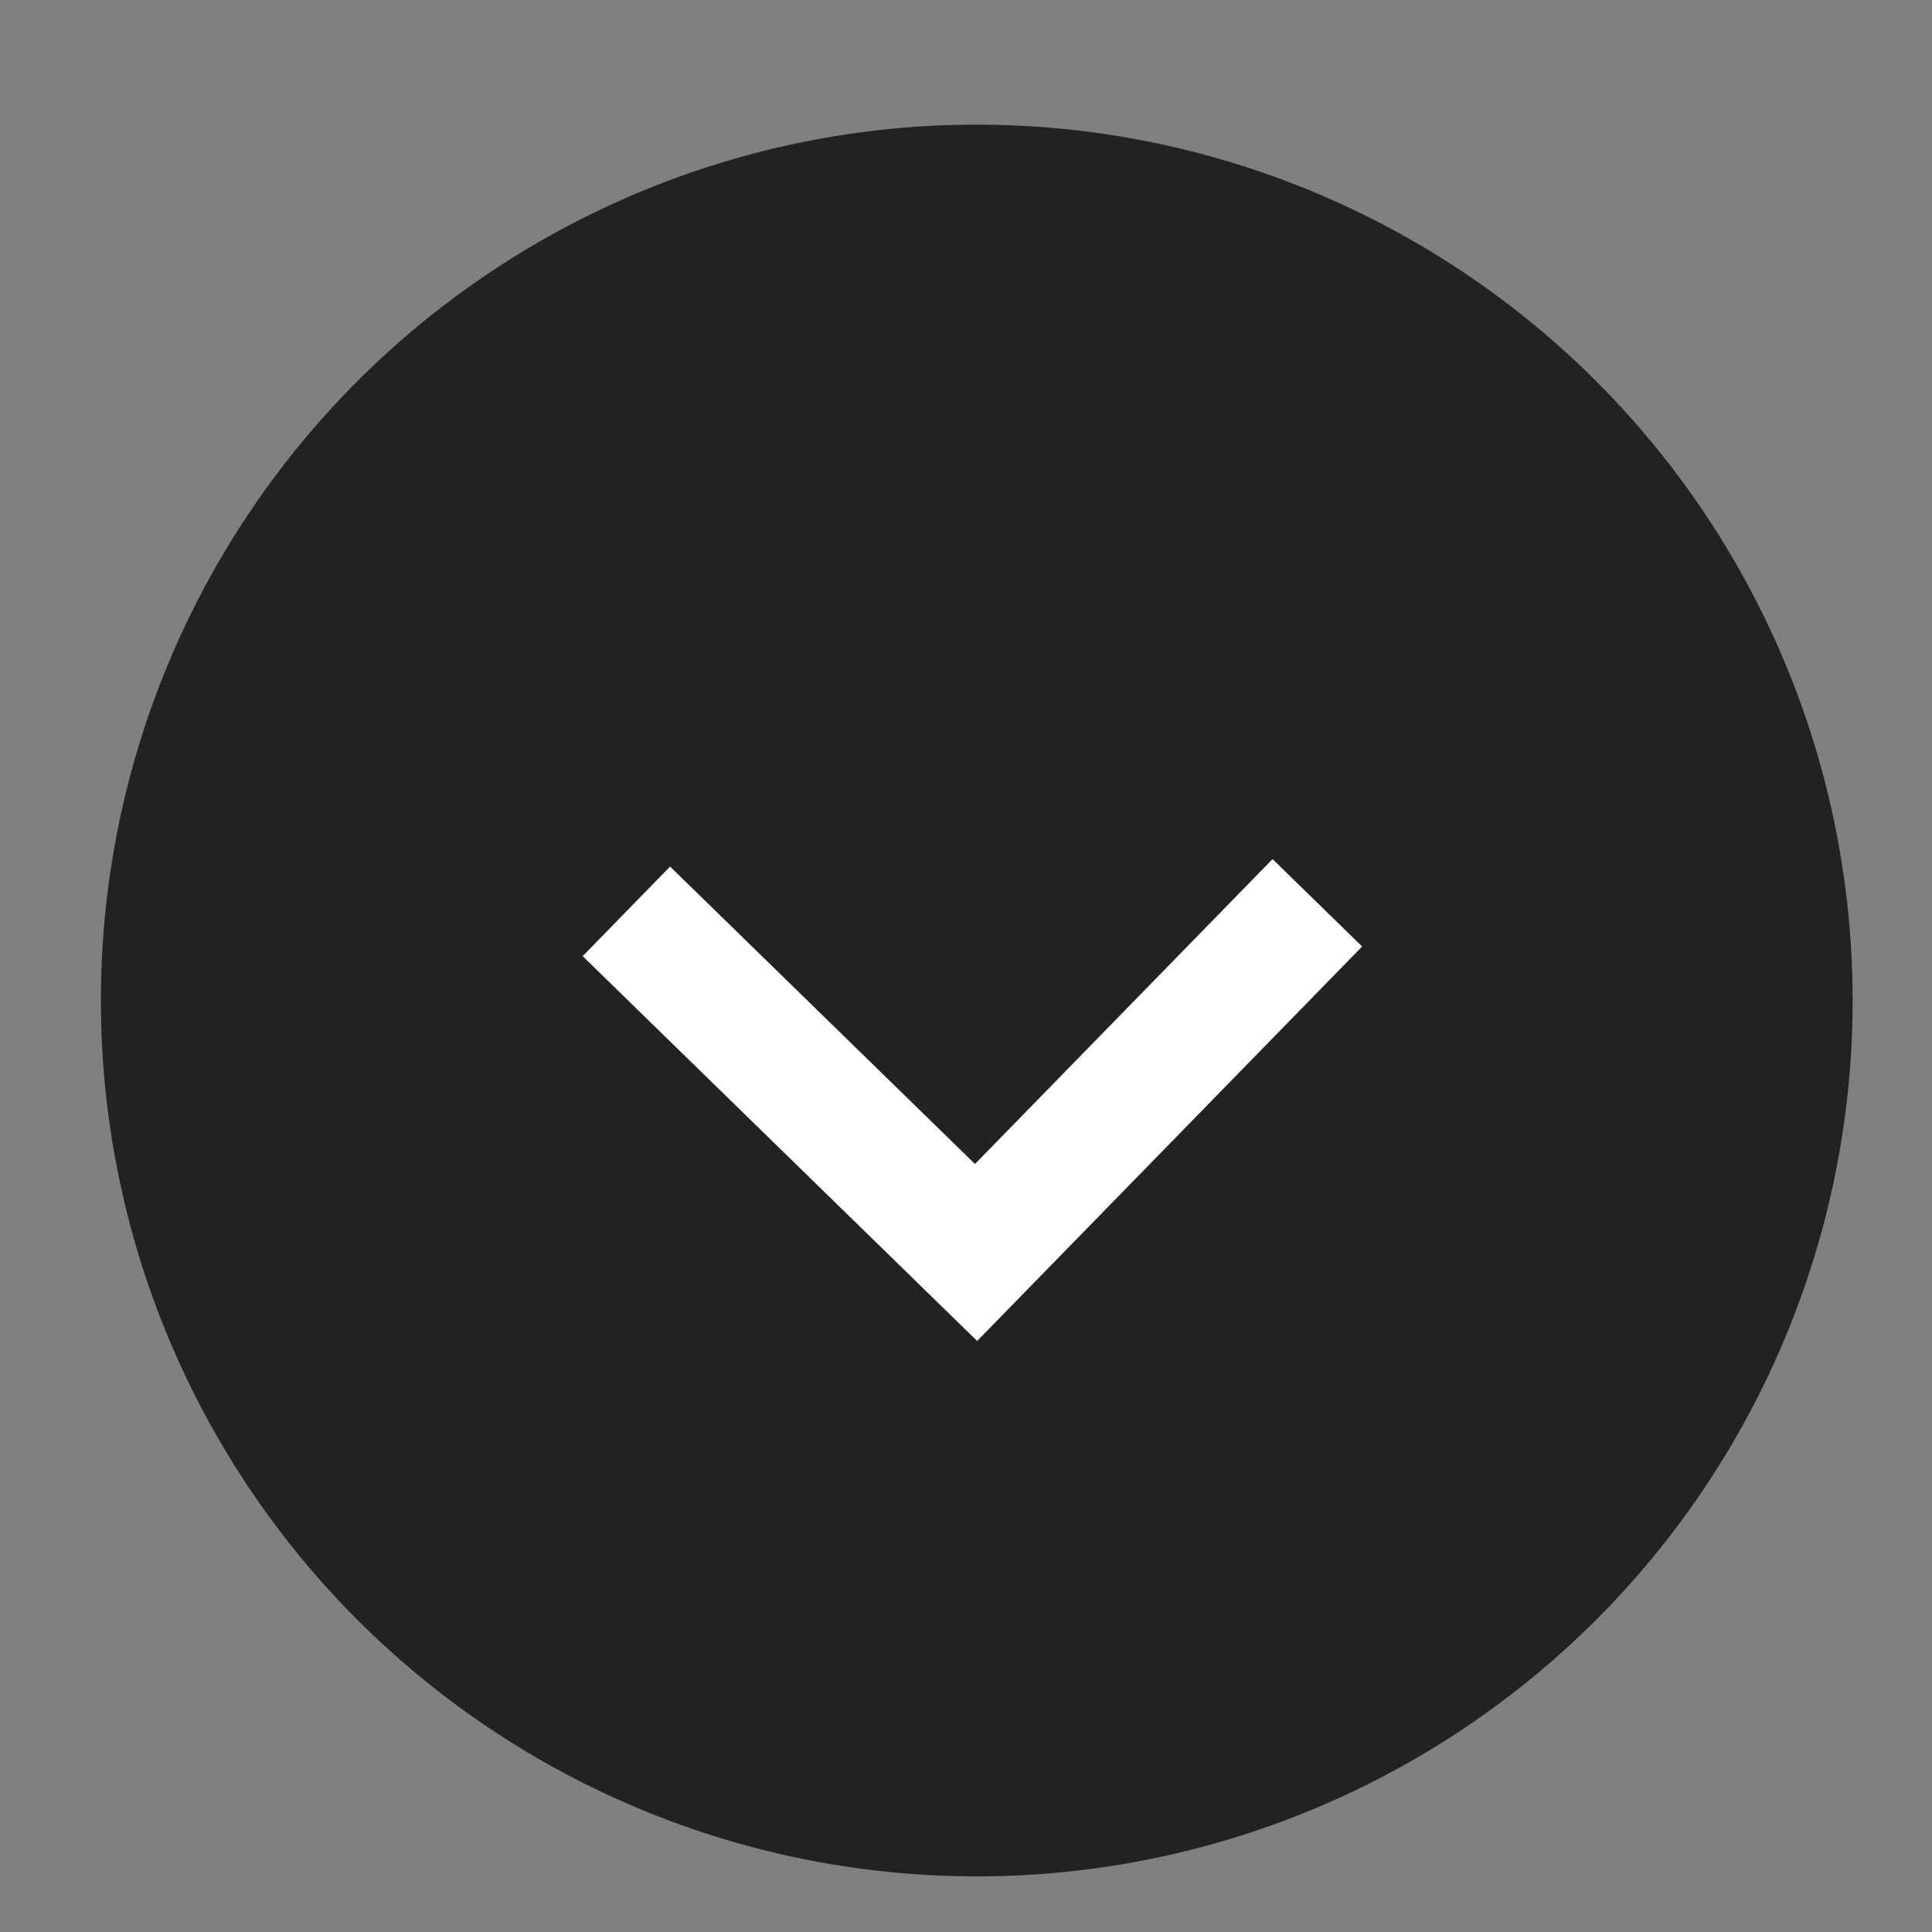 <svg width="14" height="14" viewBox="0 0 14 14" fill="none" xmlns="http://www.w3.org/2000/svg">
<rect x="0" y="0" width="14" height="14" fill="#808080" stroke="none"/>
<circle cx="7.078" cy="7.25" r="6.347" transform="rotate(90 7.078 7.25)" fill="#222222"/>
<path d="M9.546 6.542L7.073 9.076L4.539 6.604" stroke="white" stroke-width="0.907"/>
</svg>
